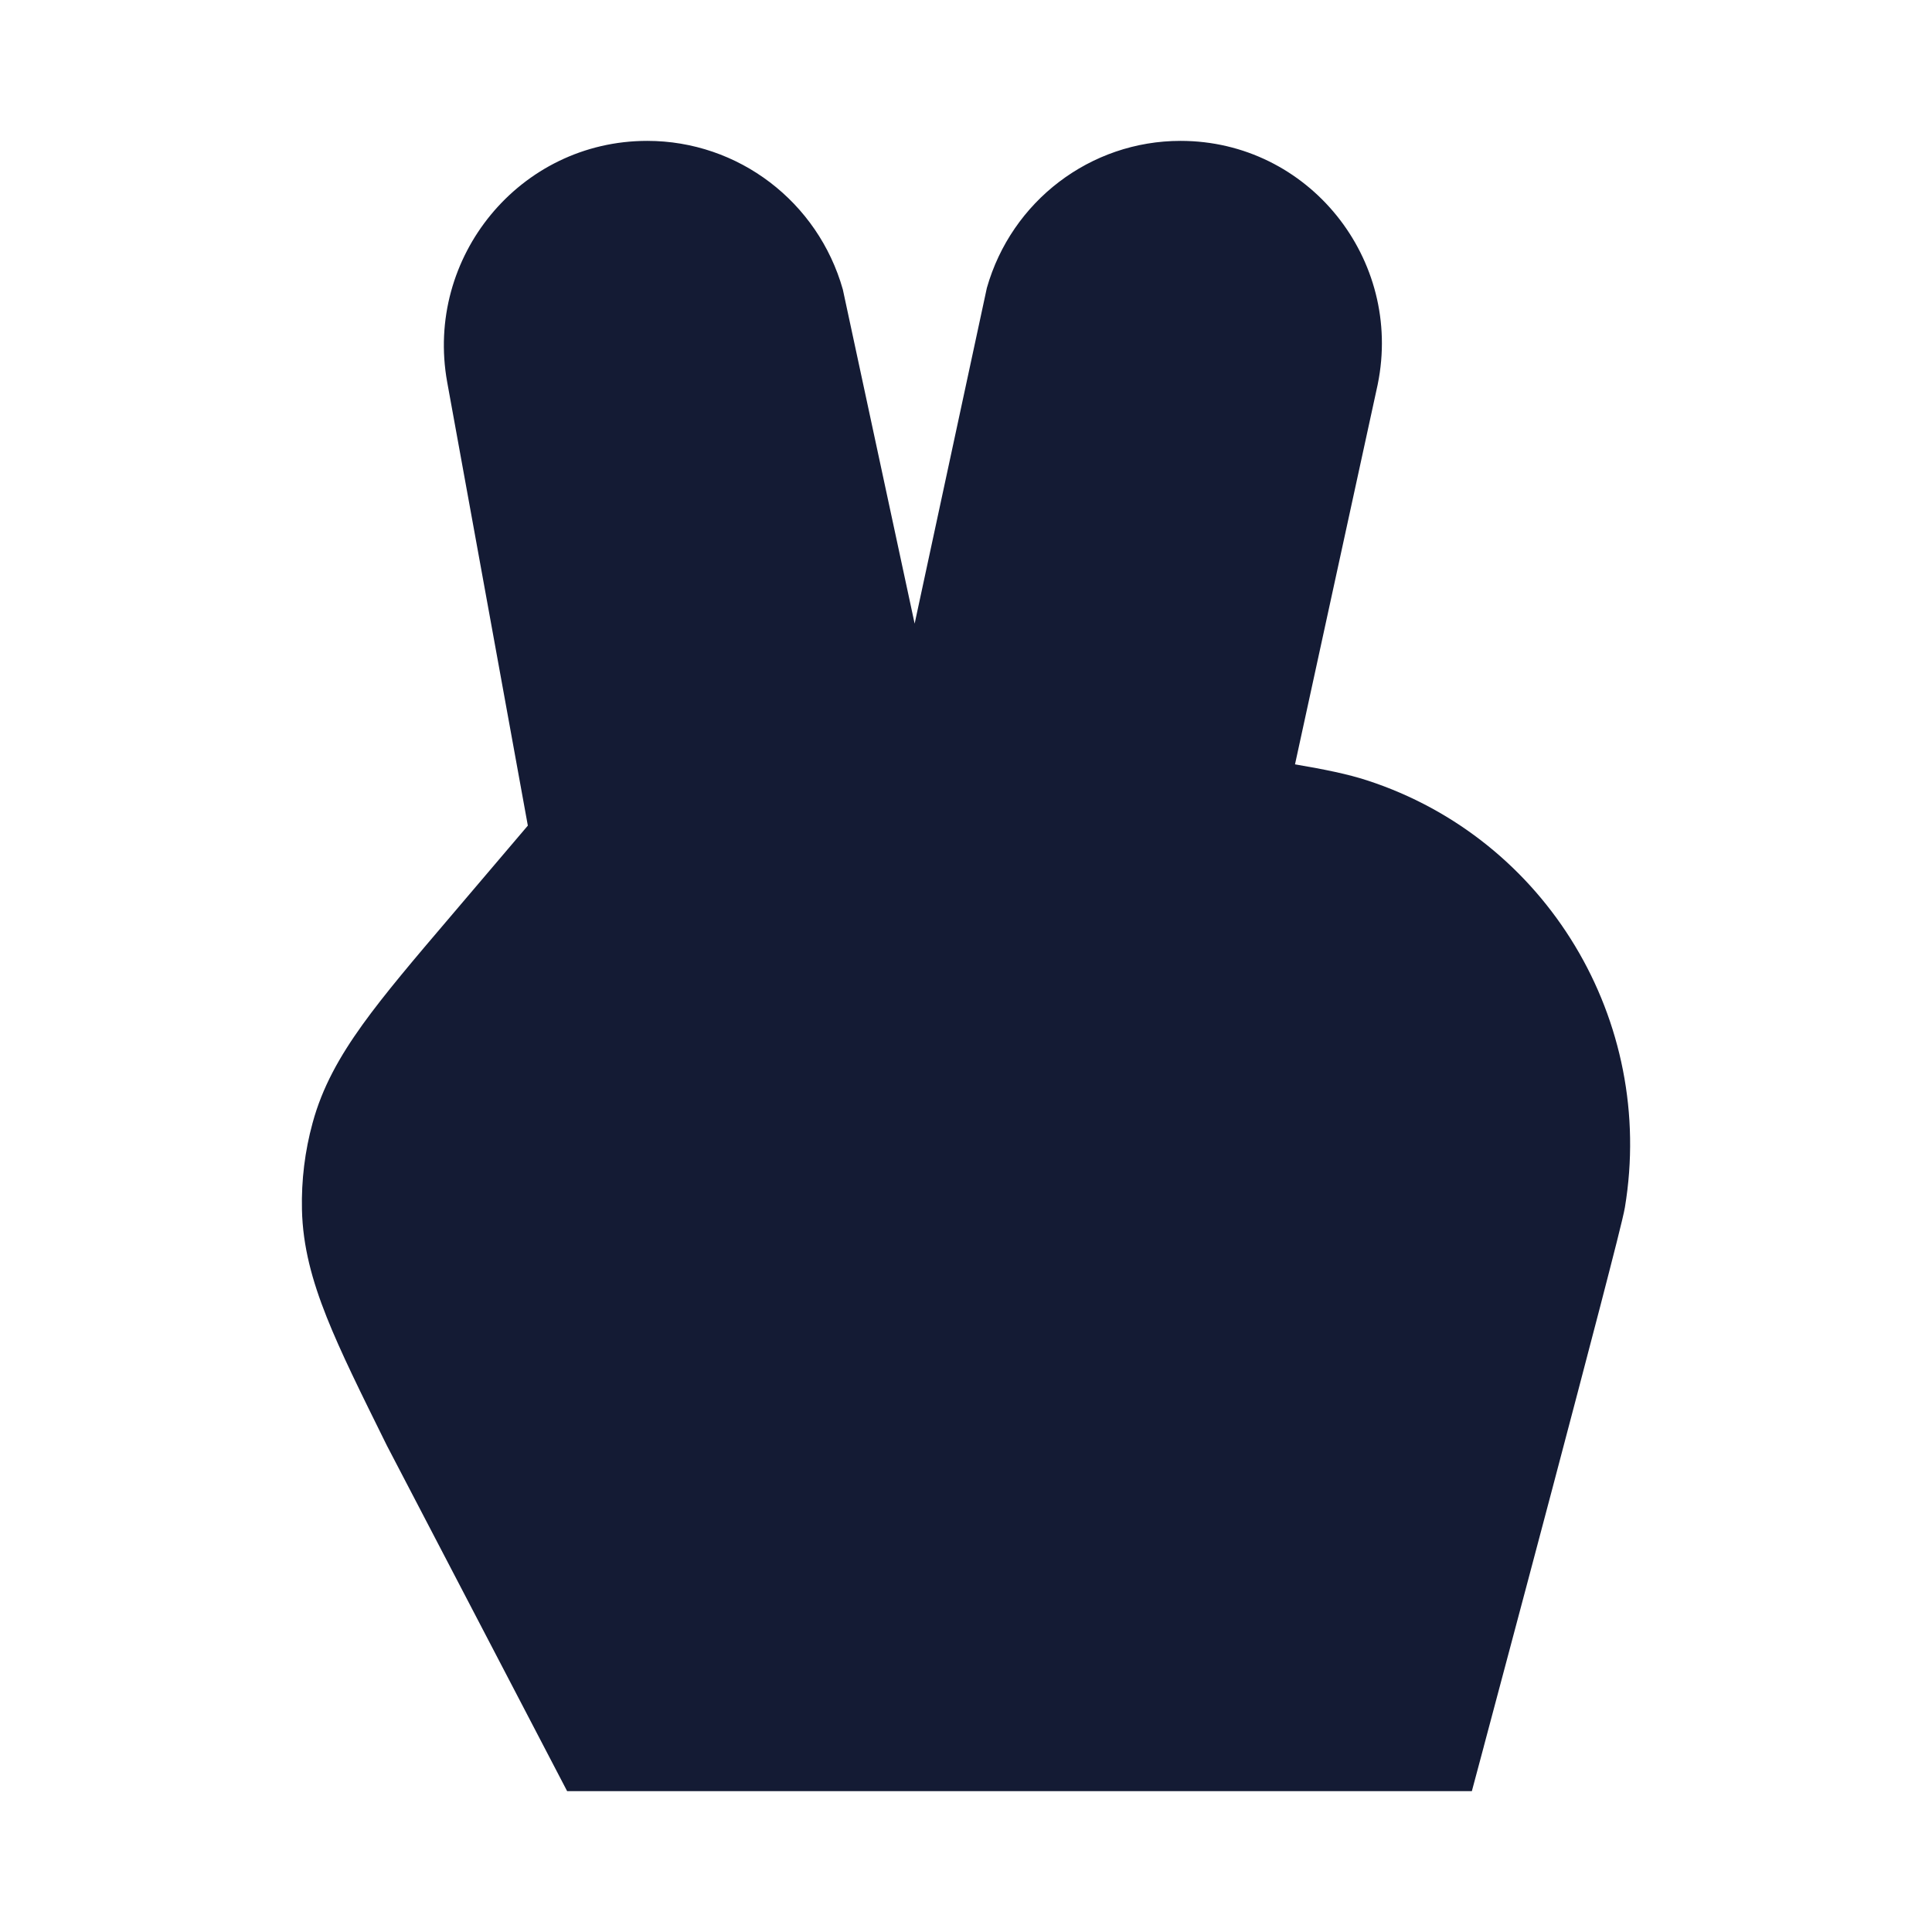 <svg width="24" height="24" viewBox="0 0 24 24" fill="none" xmlns="http://www.w3.org/2000/svg">
<path d="M5.555 4.746C5.275 3.194 6.457 1.75 8.04 1.75C9.173 1.75 10.162 2.507 10.47 3.596L11.362 7.747L12.259 3.577C12.565 2.5 13.543 1.75 14.665 1.75C16.256 1.75 17.431 3.22 17.115 4.772L17.113 4.782L16.087 9.495C16.462 9.559 16.743 9.616 16.985 9.695C19.214 10.421 20.57 12.681 20.185 14.999C20.165 15.12 20.035 15.624 19.878 16.23C19.712 16.867 19.497 17.686 19.283 18.495C19.069 19.305 18.856 20.104 18.697 20.701L18.433 21.692L18.433 21.693L18.284 22.25H7.045L4.81 17.965L4.793 17.931C4.484 17.306 4.231 16.797 4.058 16.361C3.877 15.906 3.761 15.483 3.751 15.025C3.743 14.662 3.787 14.3 3.883 13.95C4.003 13.507 4.218 13.126 4.503 12.729C4.777 12.348 5.144 11.916 5.595 11.387L6.557 10.256L5.555 4.746Z" fill="#141B34"/>
</svg>
